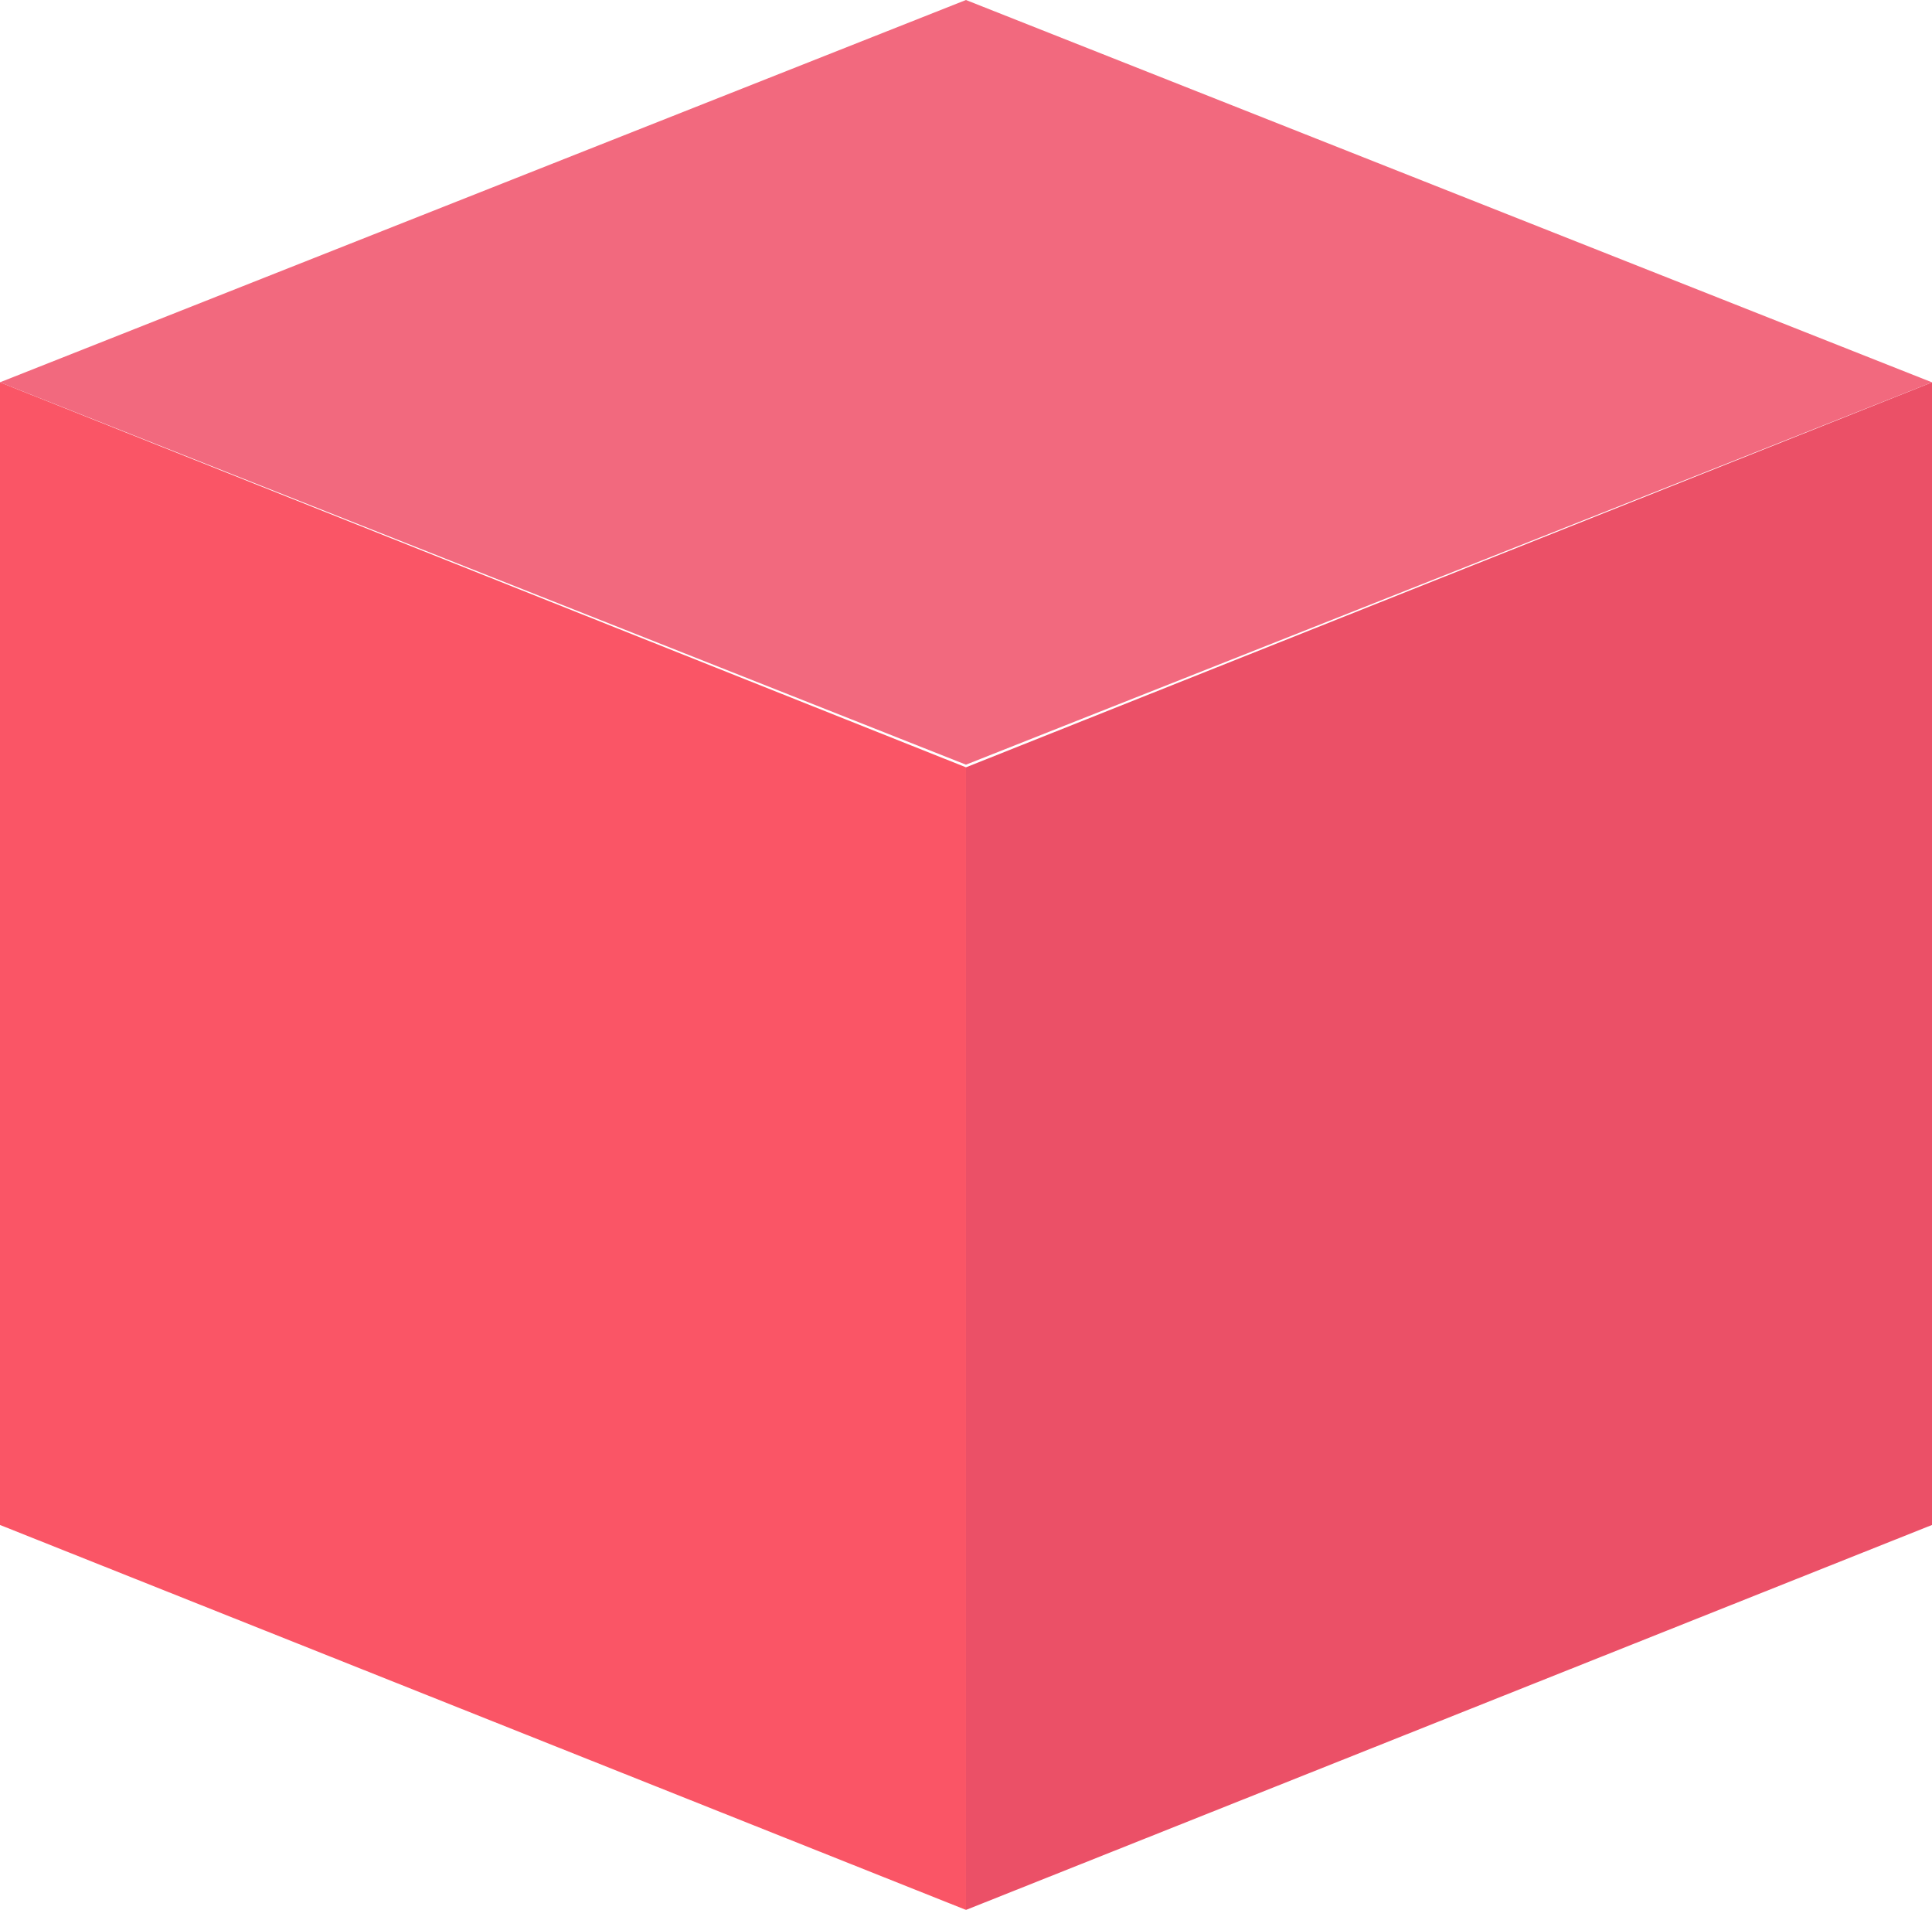 <svg xmlns="http://www.w3.org/2000/svg" width="152.991" height="151.21" viewBox="0 0 152.991 151.21">
  <g id="Group_15" data-name="Group 15" transform="translate(0)" opacity="0.84">
    <path id="Path_43" data-name="Path 43" d="M189.185,304.8l-76.5-30.479V183.86l76.5,30.479Z" transform="translate(-112.69 -153.59)" fill="#f93549"/>
    <path id="Path_44" data-name="Path 44" d="M156.51,304.8l76.5-30.479V183.86l-76.5,30.479Z" transform="translate(-80.015 -153.59)" fill="#e72f4b"/>
    <path id="Path_45" data-name="Path 45" d="M265.681,196.79l-76.5,30.27-76.5-30.27,76.5-30.27Z" transform="translate(-112.69 -166.52)" fill="#f04d66"/>
  </g>
</svg>
